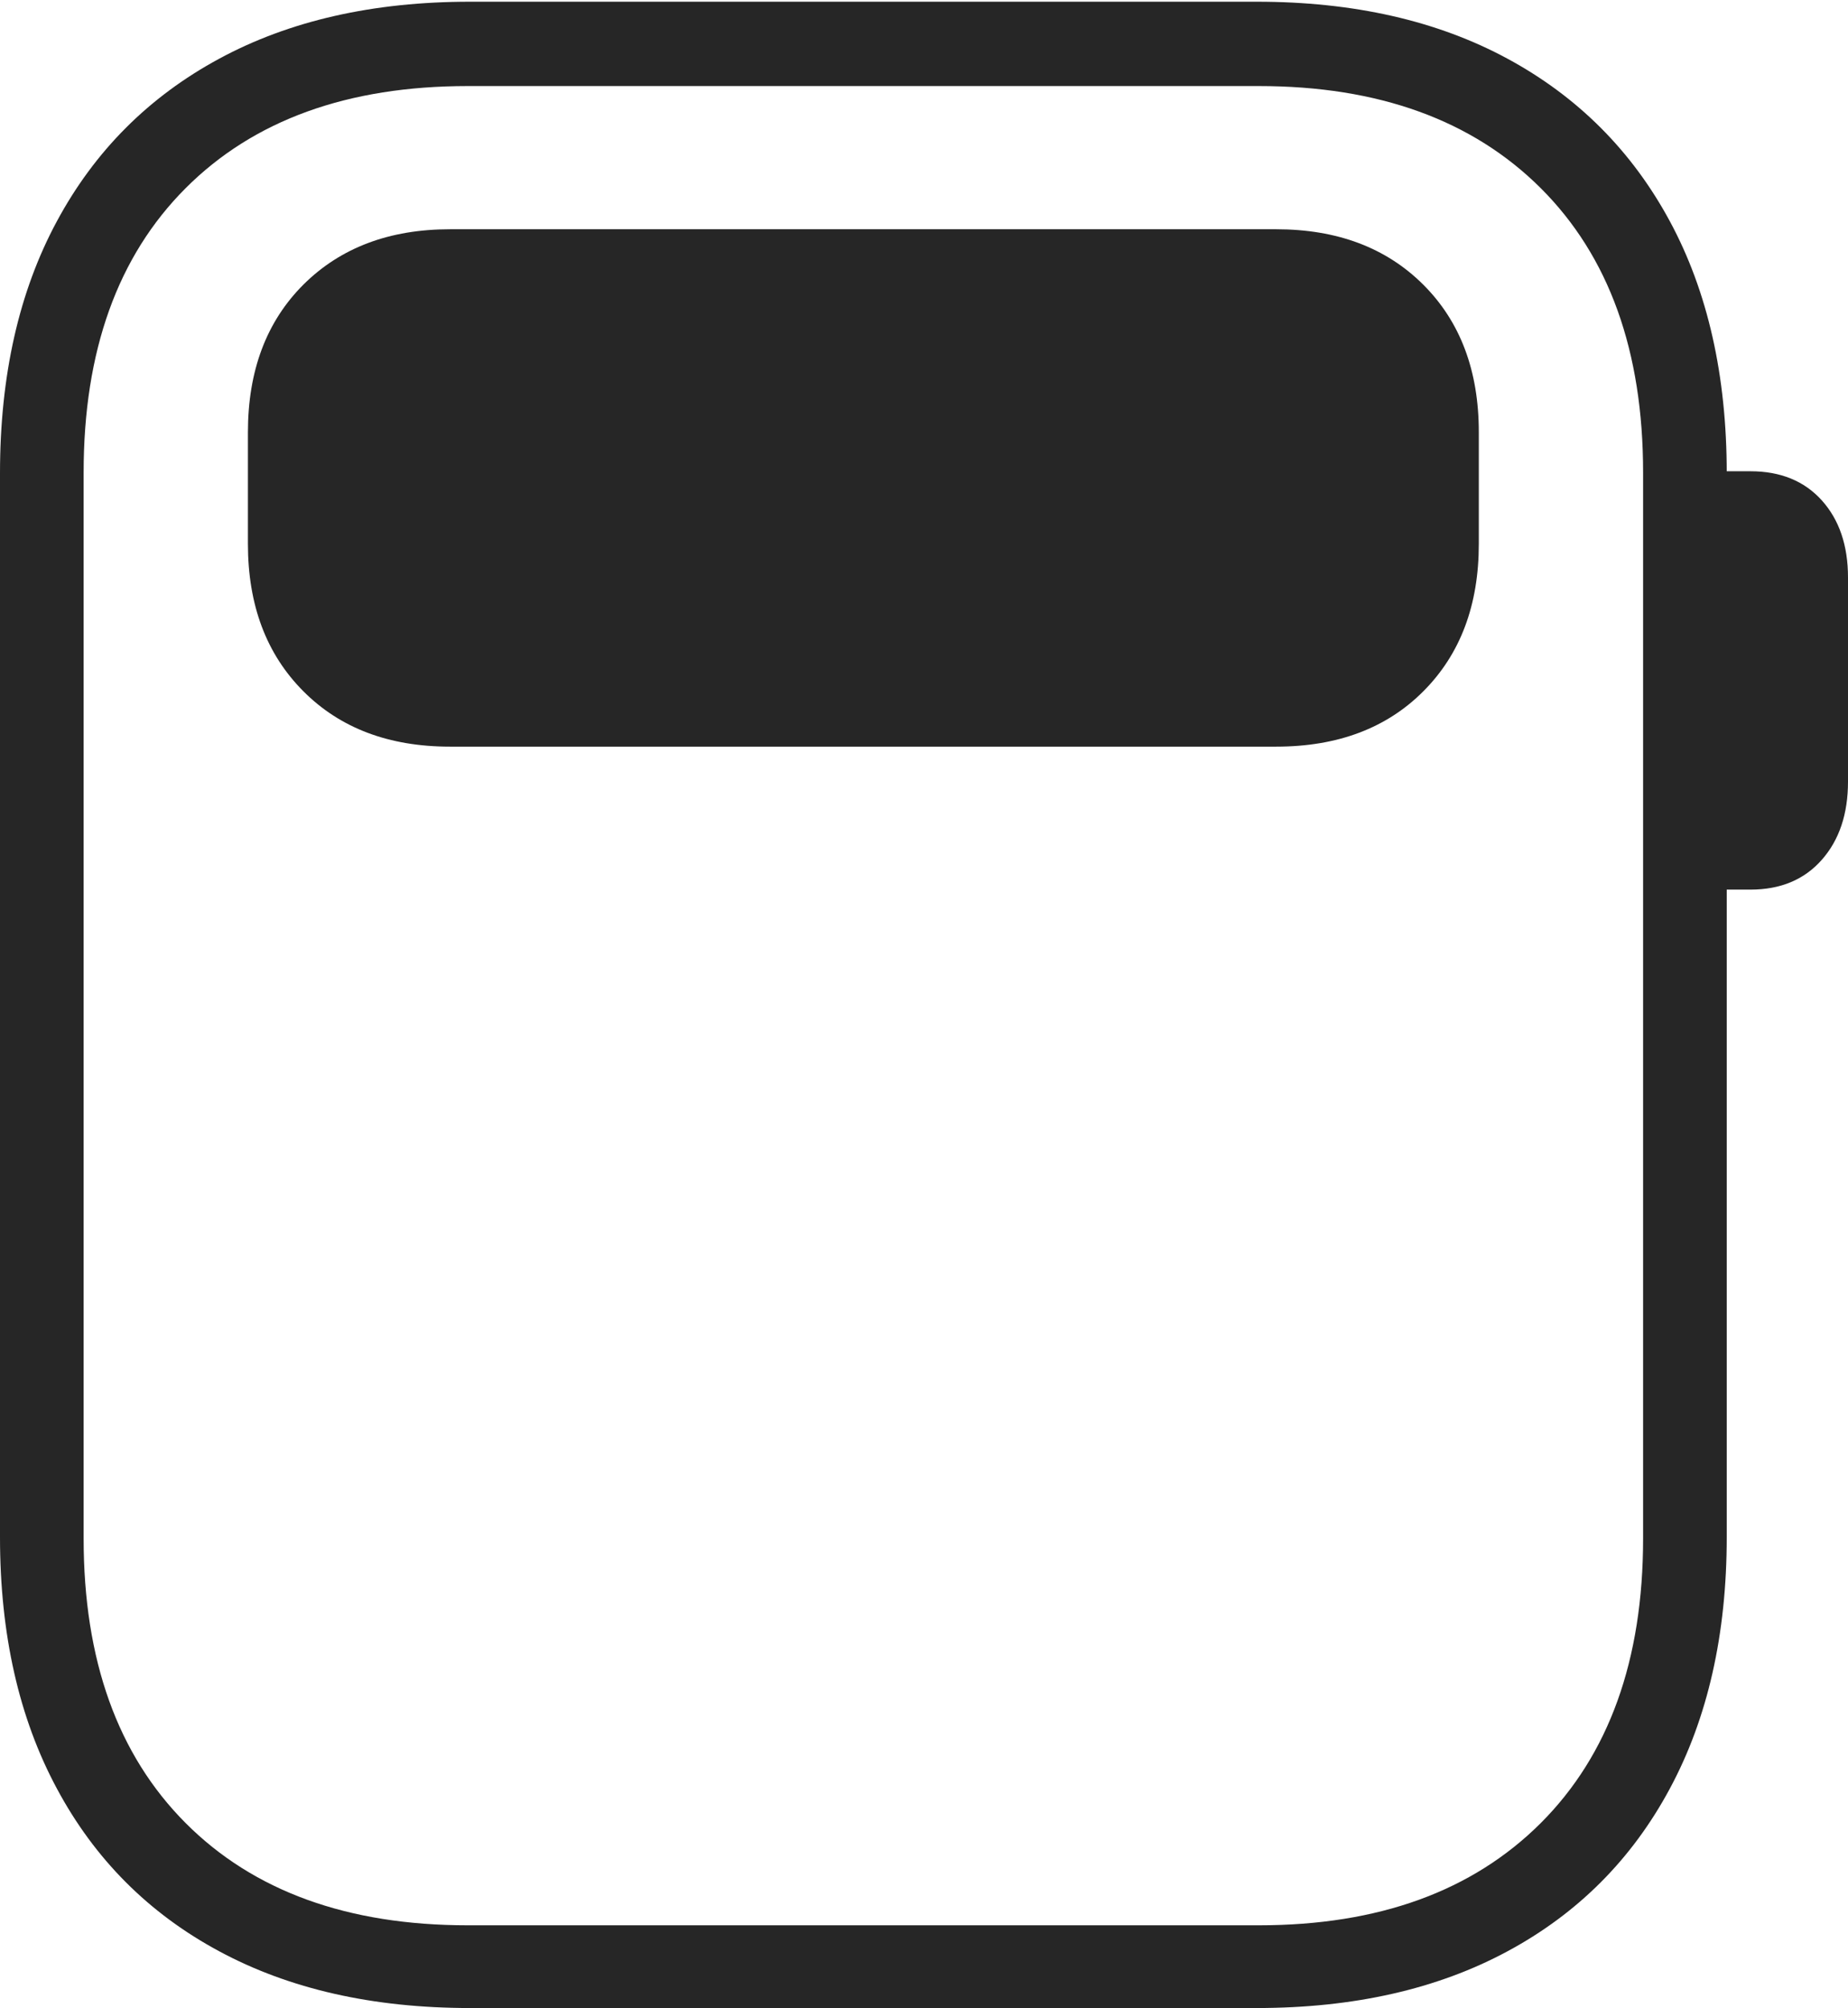 <?xml version="1.0" encoding="UTF-8"?>
<!--Generator: Apple Native CoreSVG 175-->
<!DOCTYPE svg
PUBLIC "-//W3C//DTD SVG 1.1//EN"
       "http://www.w3.org/Graphics/SVG/1.1/DTD/svg11.dtd">
<svg version="1.1" xmlns="http://www.w3.org/2000/svg" xmlns:xlink="http://www.w3.org/1999/xlink" width="16.108" height="17.5">
 <g>
  <rect height="17.5" opacity="0" width="16.108" x="0" y="0"/>
  <path d="M2.161 4.74Q2.161 5.539 2.643 6.023Q3.124 6.507 3.922 6.507L11.124 6.507Q11.927 6.507 12.408 6.023Q12.89 5.539 12.89 4.74L12.89 3.767Q12.89 2.963 12.405 2.48Q11.921 1.998 11.124 1.998L3.922 1.998Q3.13 1.998 2.645 2.48Q2.161 2.963 2.161 3.767ZM4.097 17.5L10.954 17.5Q12.223 17.5 13.141 17.005Q14.059 16.511 14.555 15.588Q15.051 14.666 15.051 13.396L15.051 4.124Q15.051 2.847 14.555 1.928Q14.059 1.009 13.141 0.512Q12.223 0.015 10.954 0.015L4.097 0.015Q2.828 0.015 1.91 0.512Q0.991 1.009 0.496 1.928Q0 2.847 0 4.124L0 13.396Q0 14.666 0.496 15.588Q0.991 16.511 1.91 17.005Q2.828 17.5 4.097 17.5ZM4.077 16.779Q2.507 16.779 1.618 15.888Q0.729 14.996 0.729 13.408L0.729 4.118Q0.729 2.53 1.618 1.64Q2.507 0.75 4.077 0.75L10.973 0.75Q12.537 0.75 13.43 1.64Q14.322 2.53 14.322 4.118L14.322 13.408Q14.322 14.996 13.43 15.888Q12.537 16.779 10.973 16.779ZM14.748 7.753L15.258 7.753Q15.65 7.753 15.879 7.494Q16.108 7.235 16.108 6.812L16.108 5.033Q16.108 4.614 15.879 4.36Q15.65 4.107 15.258 4.107L14.748 4.107Z" fill="rgba(0,0,0,0.85)"/>
 </g>
</svg>
